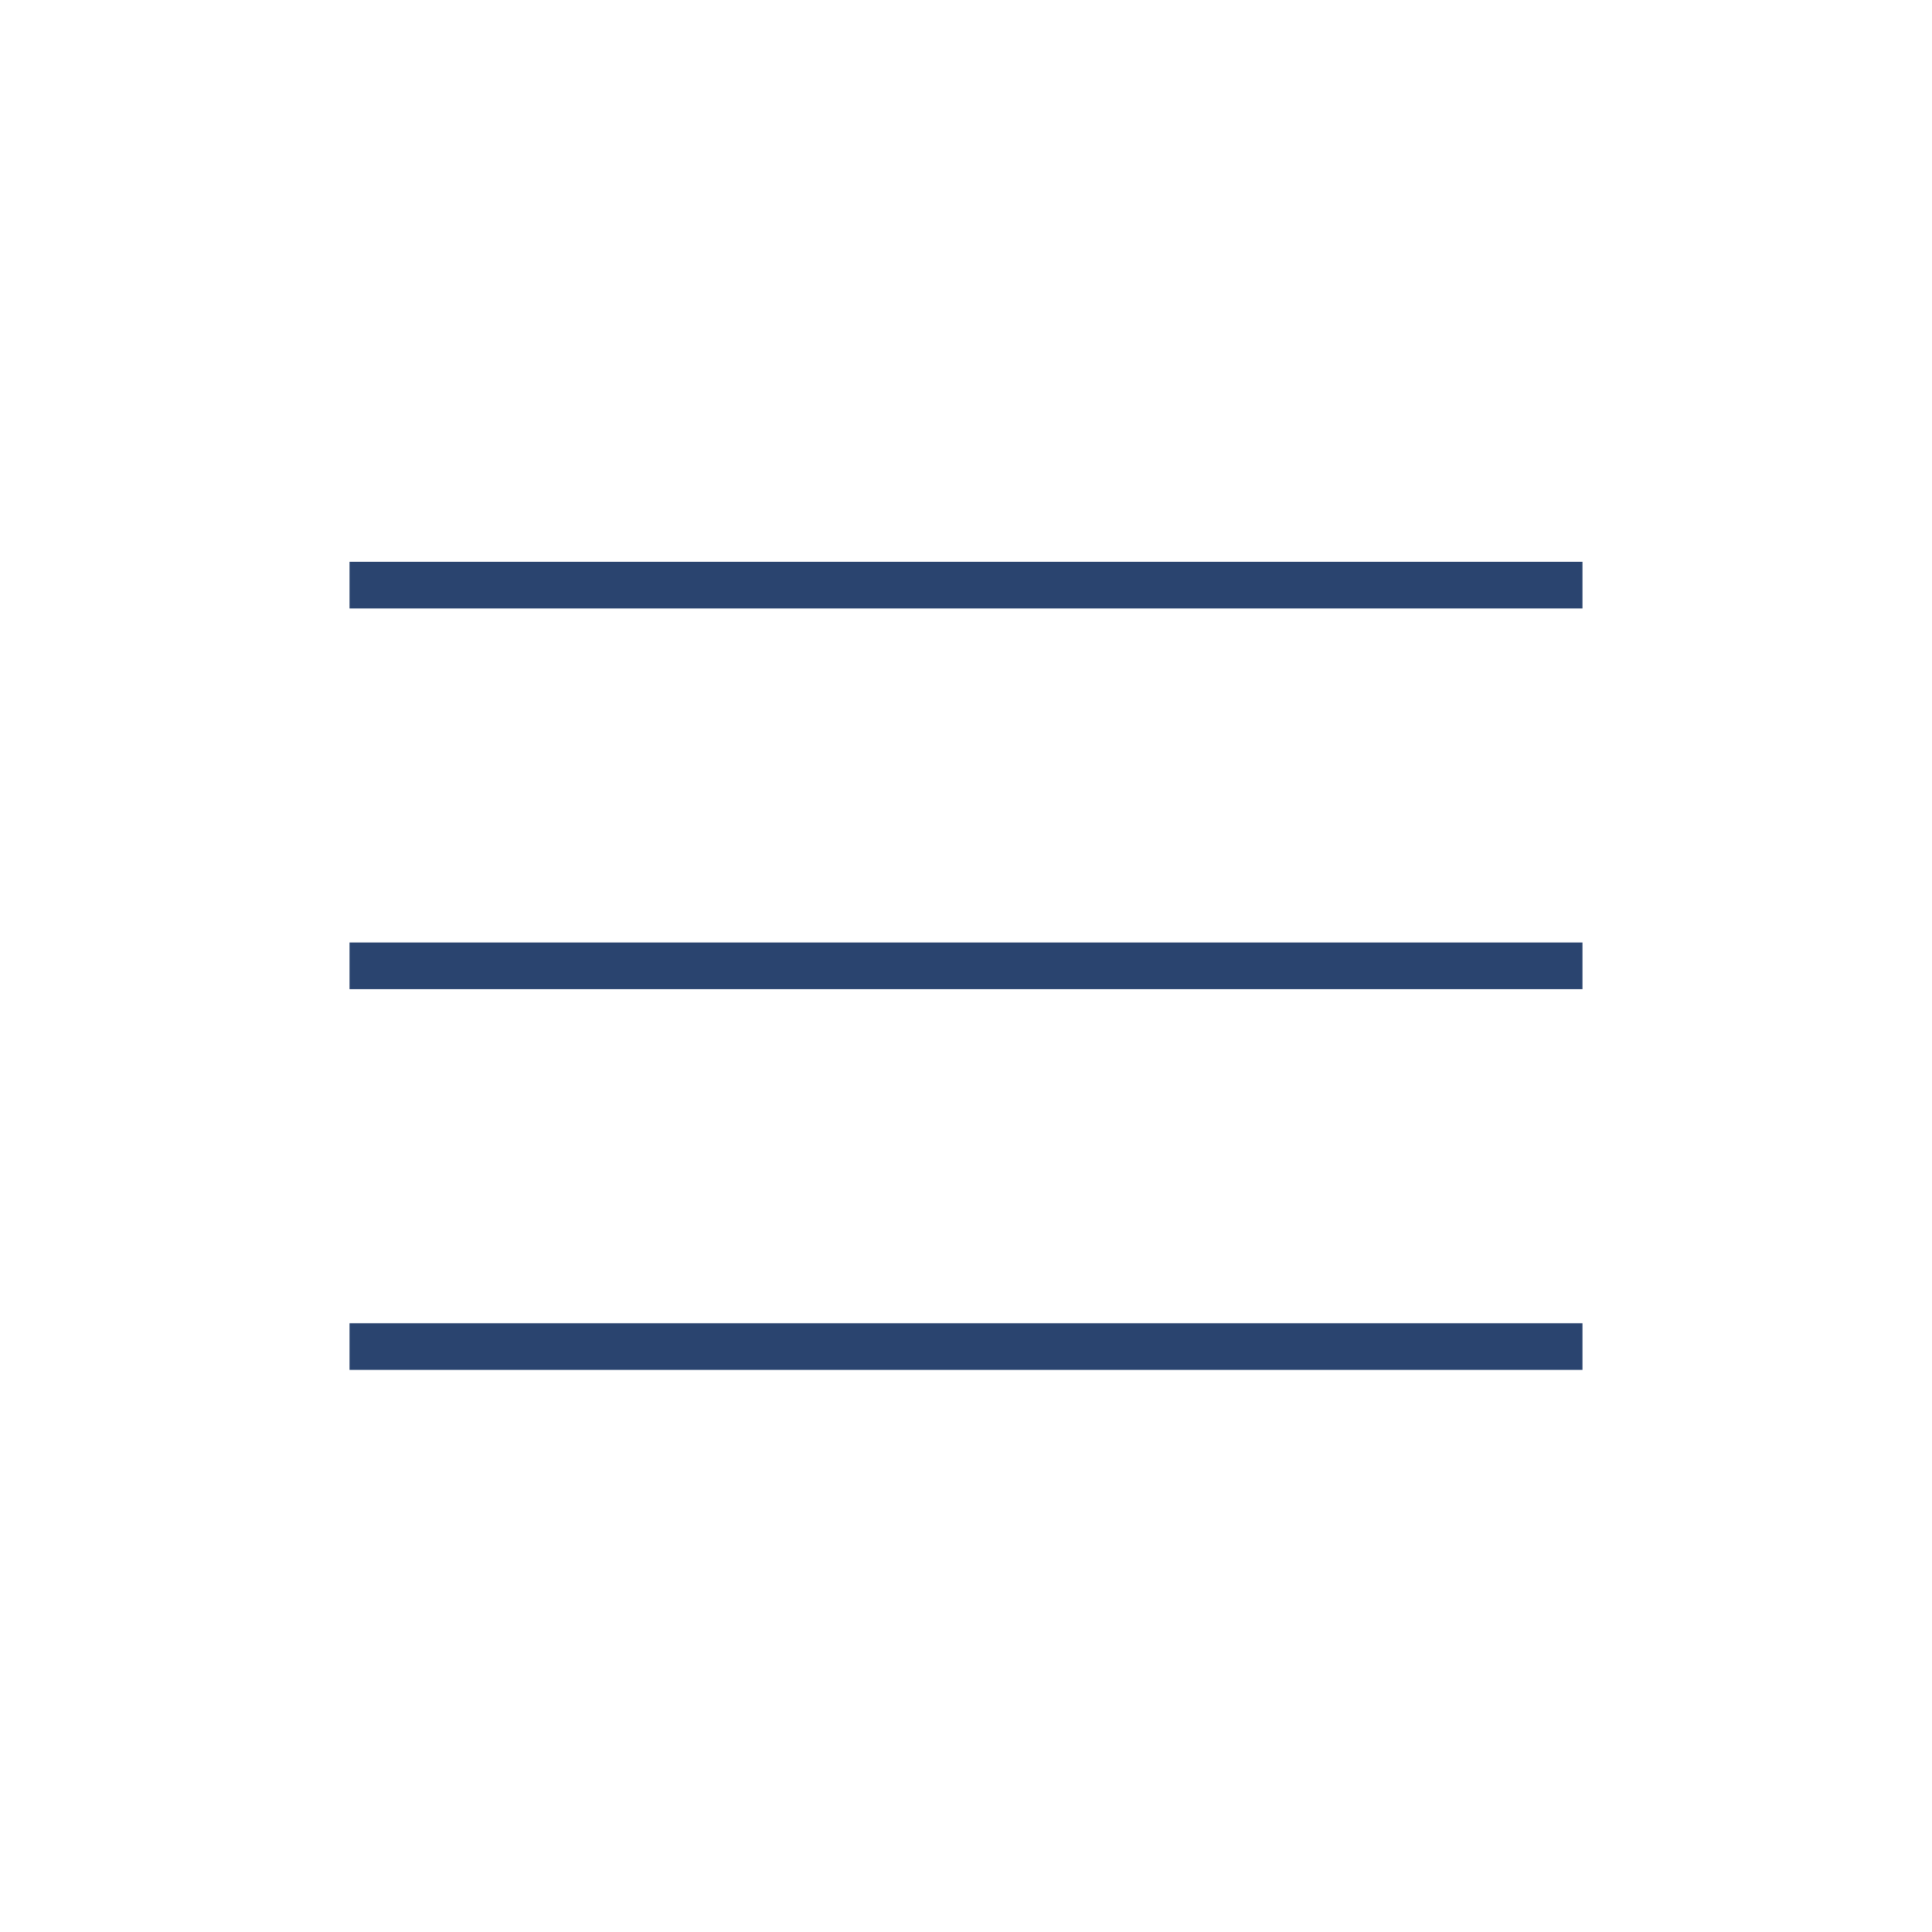 <svg xmlns="http://www.w3.org/2000/svg" height="40px" viewBox="0 -960 960 960" width="40px" fill="rgb(42, 68, 111)"><path d="M173.67-279.33v-23.17h612.66v23.17H173.67Zm0-189.17v-23.17h612.66v23.17H173.67Zm0-189.17v-23.16h612.66v23.16H173.67Z"/></svg>